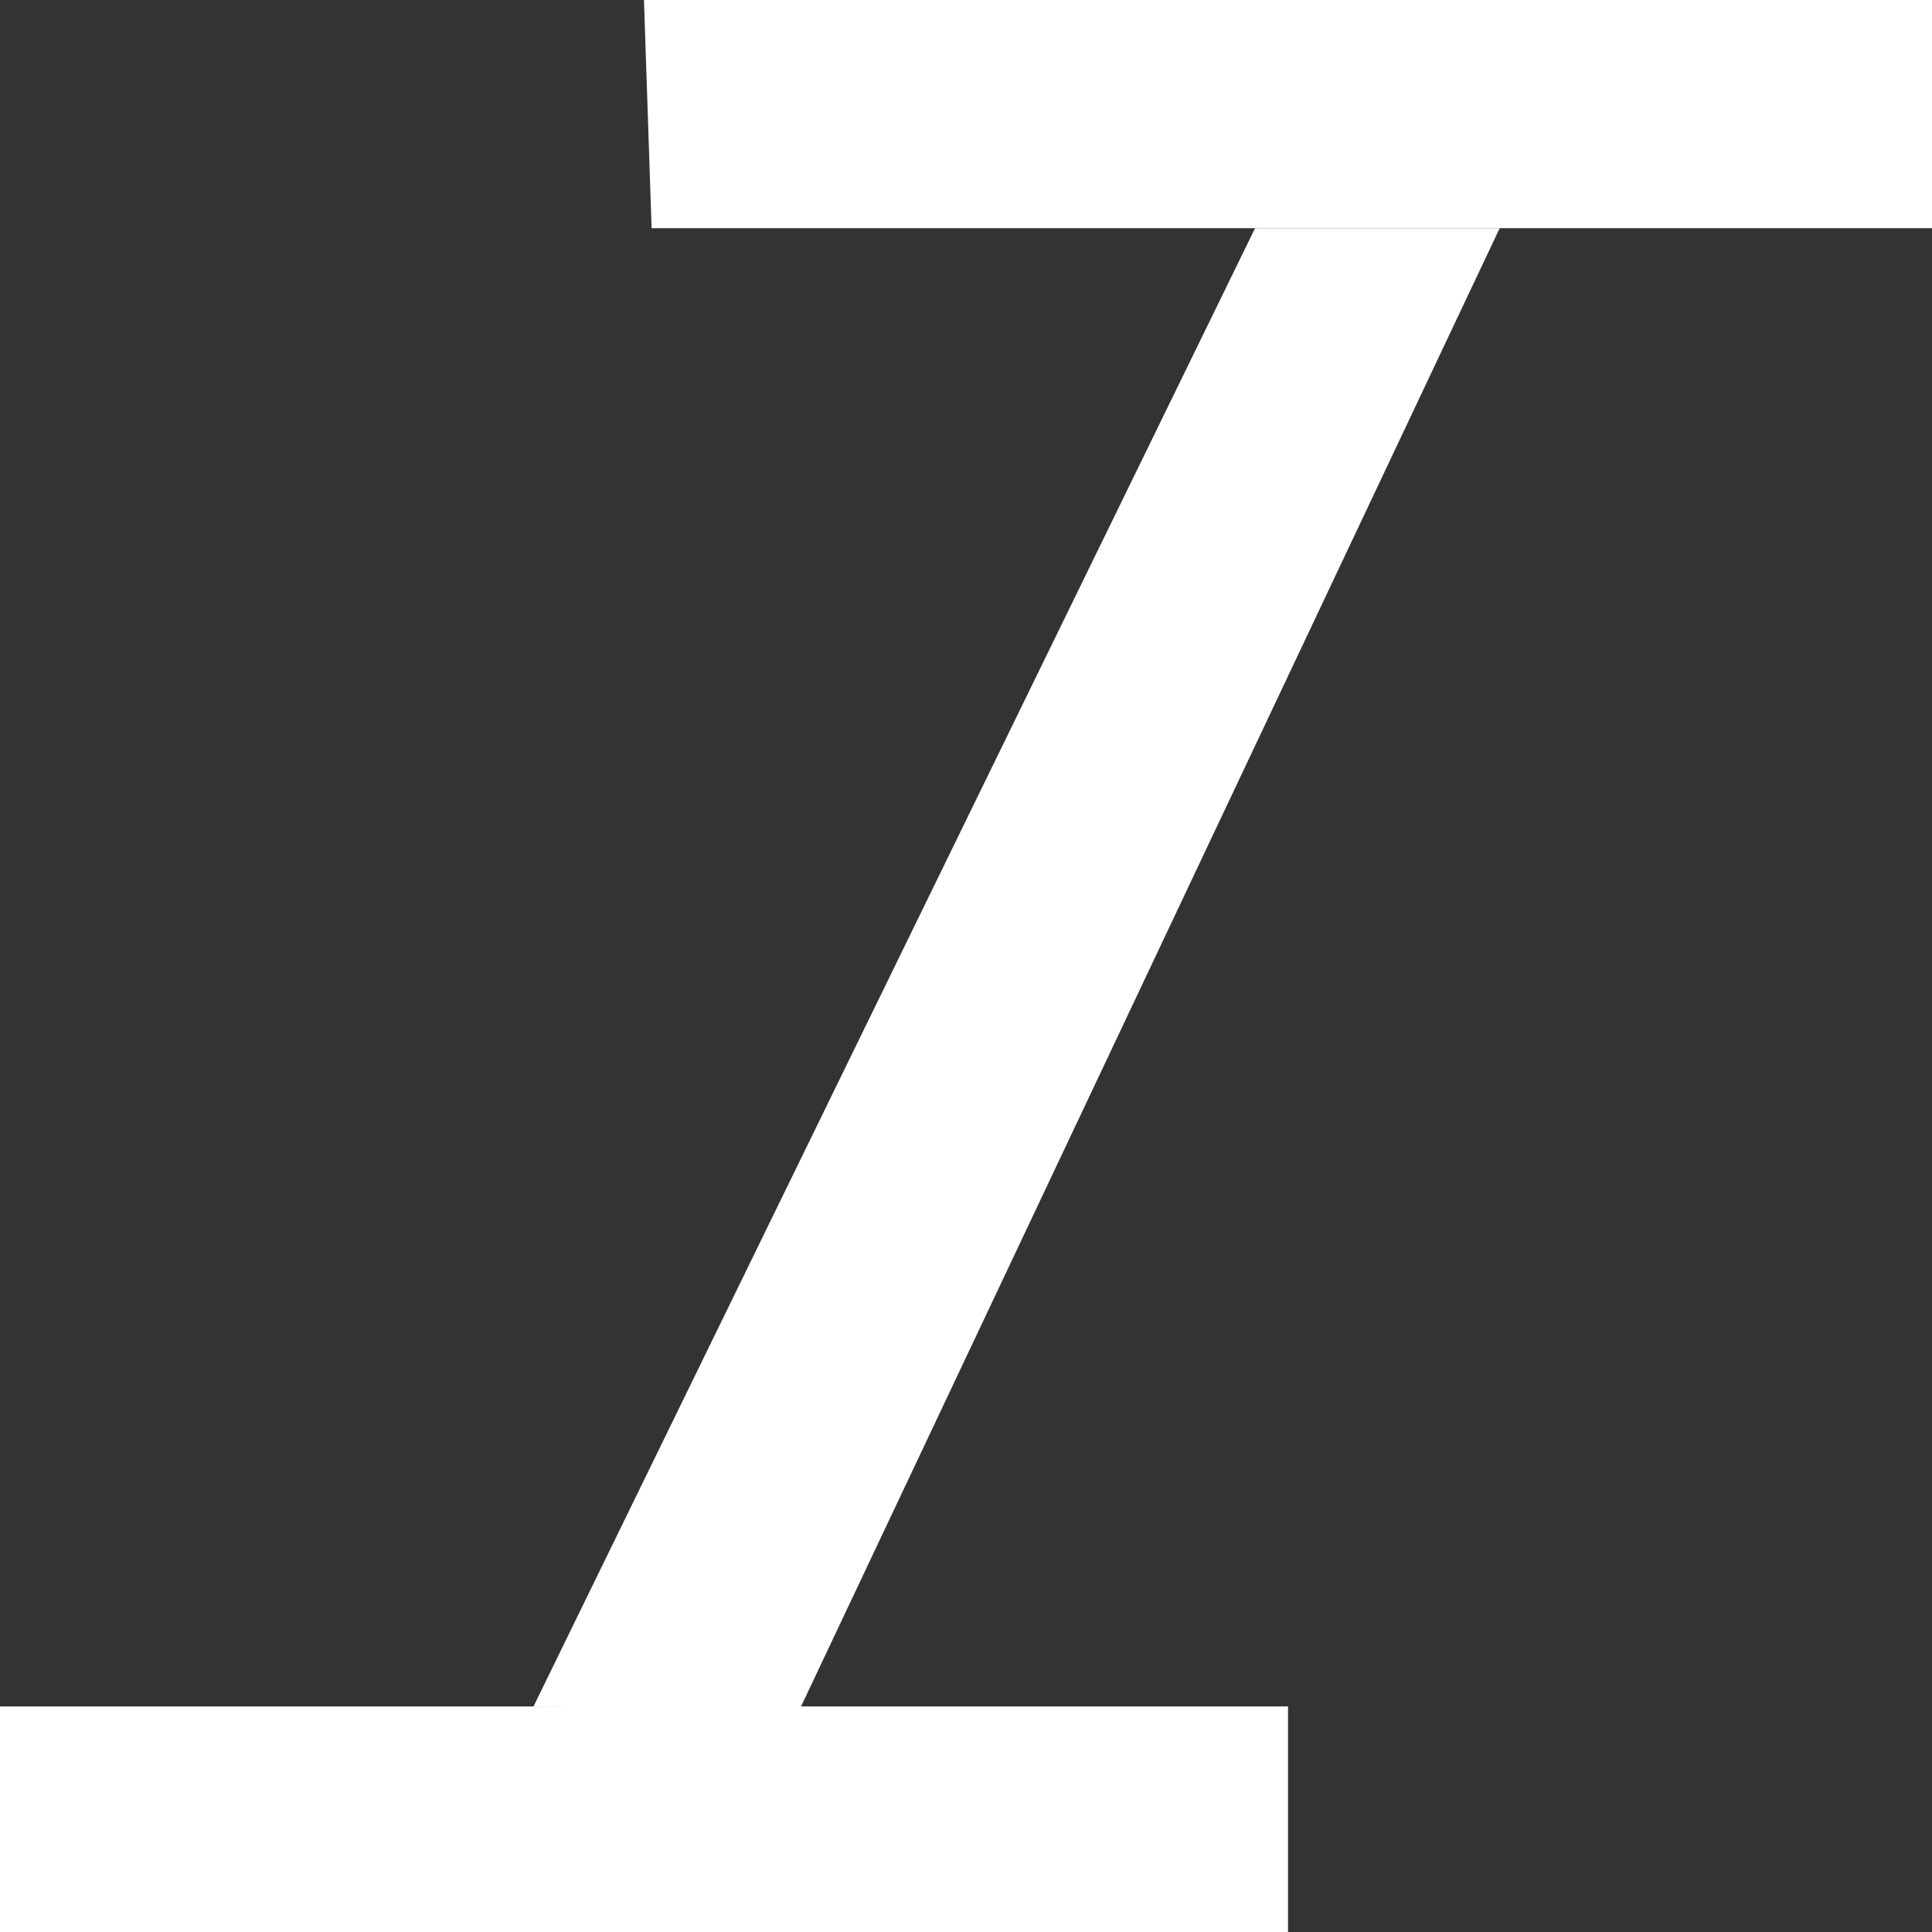<?xml version="1.0" encoding="UTF-8" standalone="no"?>
<!-- Created with Inkscape (http://www.inkscape.org/) -->

<svg
   width="64"
   height="64"
   viewBox="0 0 16.933 16.933"
   version="1.1"
   id="svg8"
   inkscape:version="1.3 (0e150ed6c4, 2023-07-21)"
   sodipodi:docname="spItalicIcon.svg"
   inkscape:export-filename="C:\Users\pasto\Nextcloud\Documents\LiClipse Workspace\Sermon Prep Database\src\resources\spItalicIcon.png"
   inkscape:export-xdpi="96"
   inkscape:export-ydpi="96"
   xmlns:inkscape="http://www.inkscape.org/namespaces/inkscape"
   xmlns:sodipodi="http://sodipodi.sourceforge.net/DTD/sodipodi-0.dtd"
   xmlns="http://www.w3.org/2000/svg"
   xmlns:svg="http://www.w3.org/2000/svg"
   xmlns:rdf="http://www.w3.org/1999/02/22-rdf-syntax-ns#"
   xmlns:cc="http://creativecommons.org/ns#"
   xmlns:dc="http://purl.org/dc/elements/1.1/">
  <rect x="0" y="0" width="16.933" height="16.933" fill="#333333" stroke="none"/>
  <defs
     id="defs2" />
  <sodipodi:namedview
     id="base"
     pagecolor="#ffffff"
     bordercolor="#666666"
     borderopacity="1.0"
     inkscape:pageopacity="0.0"
     inkscape:pageshadow="2"
     inkscape:zoom="2.8284271"
     inkscape:cx="-40.305086"
     inkscape:cy="1.2374369"
     inkscape:document-units="px"
     inkscape:current-layer="layer1"
     showgrid="true"
     units="px"
     inkscape:window-width="1920"
     inkscape:window-height="1009"
     inkscape:window-x="-8"
     inkscape:window-y="-8"
     inkscape:window-maximized="1"
     inkscape:showpageshadow="2"
     inkscape:pagecheckerboard="0"
     inkscape:deskcolor="#d1d1d1">
    <inkscape:grid
       type="xygrid"
       id="grid812"
       originx="0"
       originy="0"
       spacingy="1"
       spacingx="1"
       units="px"
       visible="true" />
  </sodipodi:namedview>
  <g
     inkscape:label="Layer 1"
     inkscape:groupmode="layer"
     id="layer1"
     transform="translate(0,-293.031)">
    <path
       style="fill:#ffffff;stroke:none;stroke-width:1.323;stroke-linecap:butt;stroke-linejoin:miter;stroke-dasharray:none;stroke-opacity:1"
       d="m 17,293.031 -11.356,0 0.067,2 H 17 Z"
       id="path5679"
       inkscape:connector-curvature="0"
       sodipodi:nodetypes="ccccc" />
    <path
       inkscape:connector-curvature="0"
       id="path5681"
       d="M 11.289,307.987 H 0 v 1.977 h 11.289 z"
       style="fill:#ffffff;stroke:none;stroke-width:1.323;stroke-linecap:butt;stroke-linejoin:miter;stroke-dasharray:none;stroke-opacity:1"
       sodipodi:nodetypes="ccccc" />
    <path
       style="fill:#ffffff;stroke:none;stroke-width:1.323;stroke-linecap:butt;stroke-linejoin:miter;stroke-dasharray:none;stroke-opacity:1"
       d="M 13.144,295.031 H 11 l -6.324,12.956 2.324,0.044 z"
       id="path5683"
       inkscape:connector-curvature="0"
       sodipodi:nodetypes="ccccc" />
  </g>
</svg>
